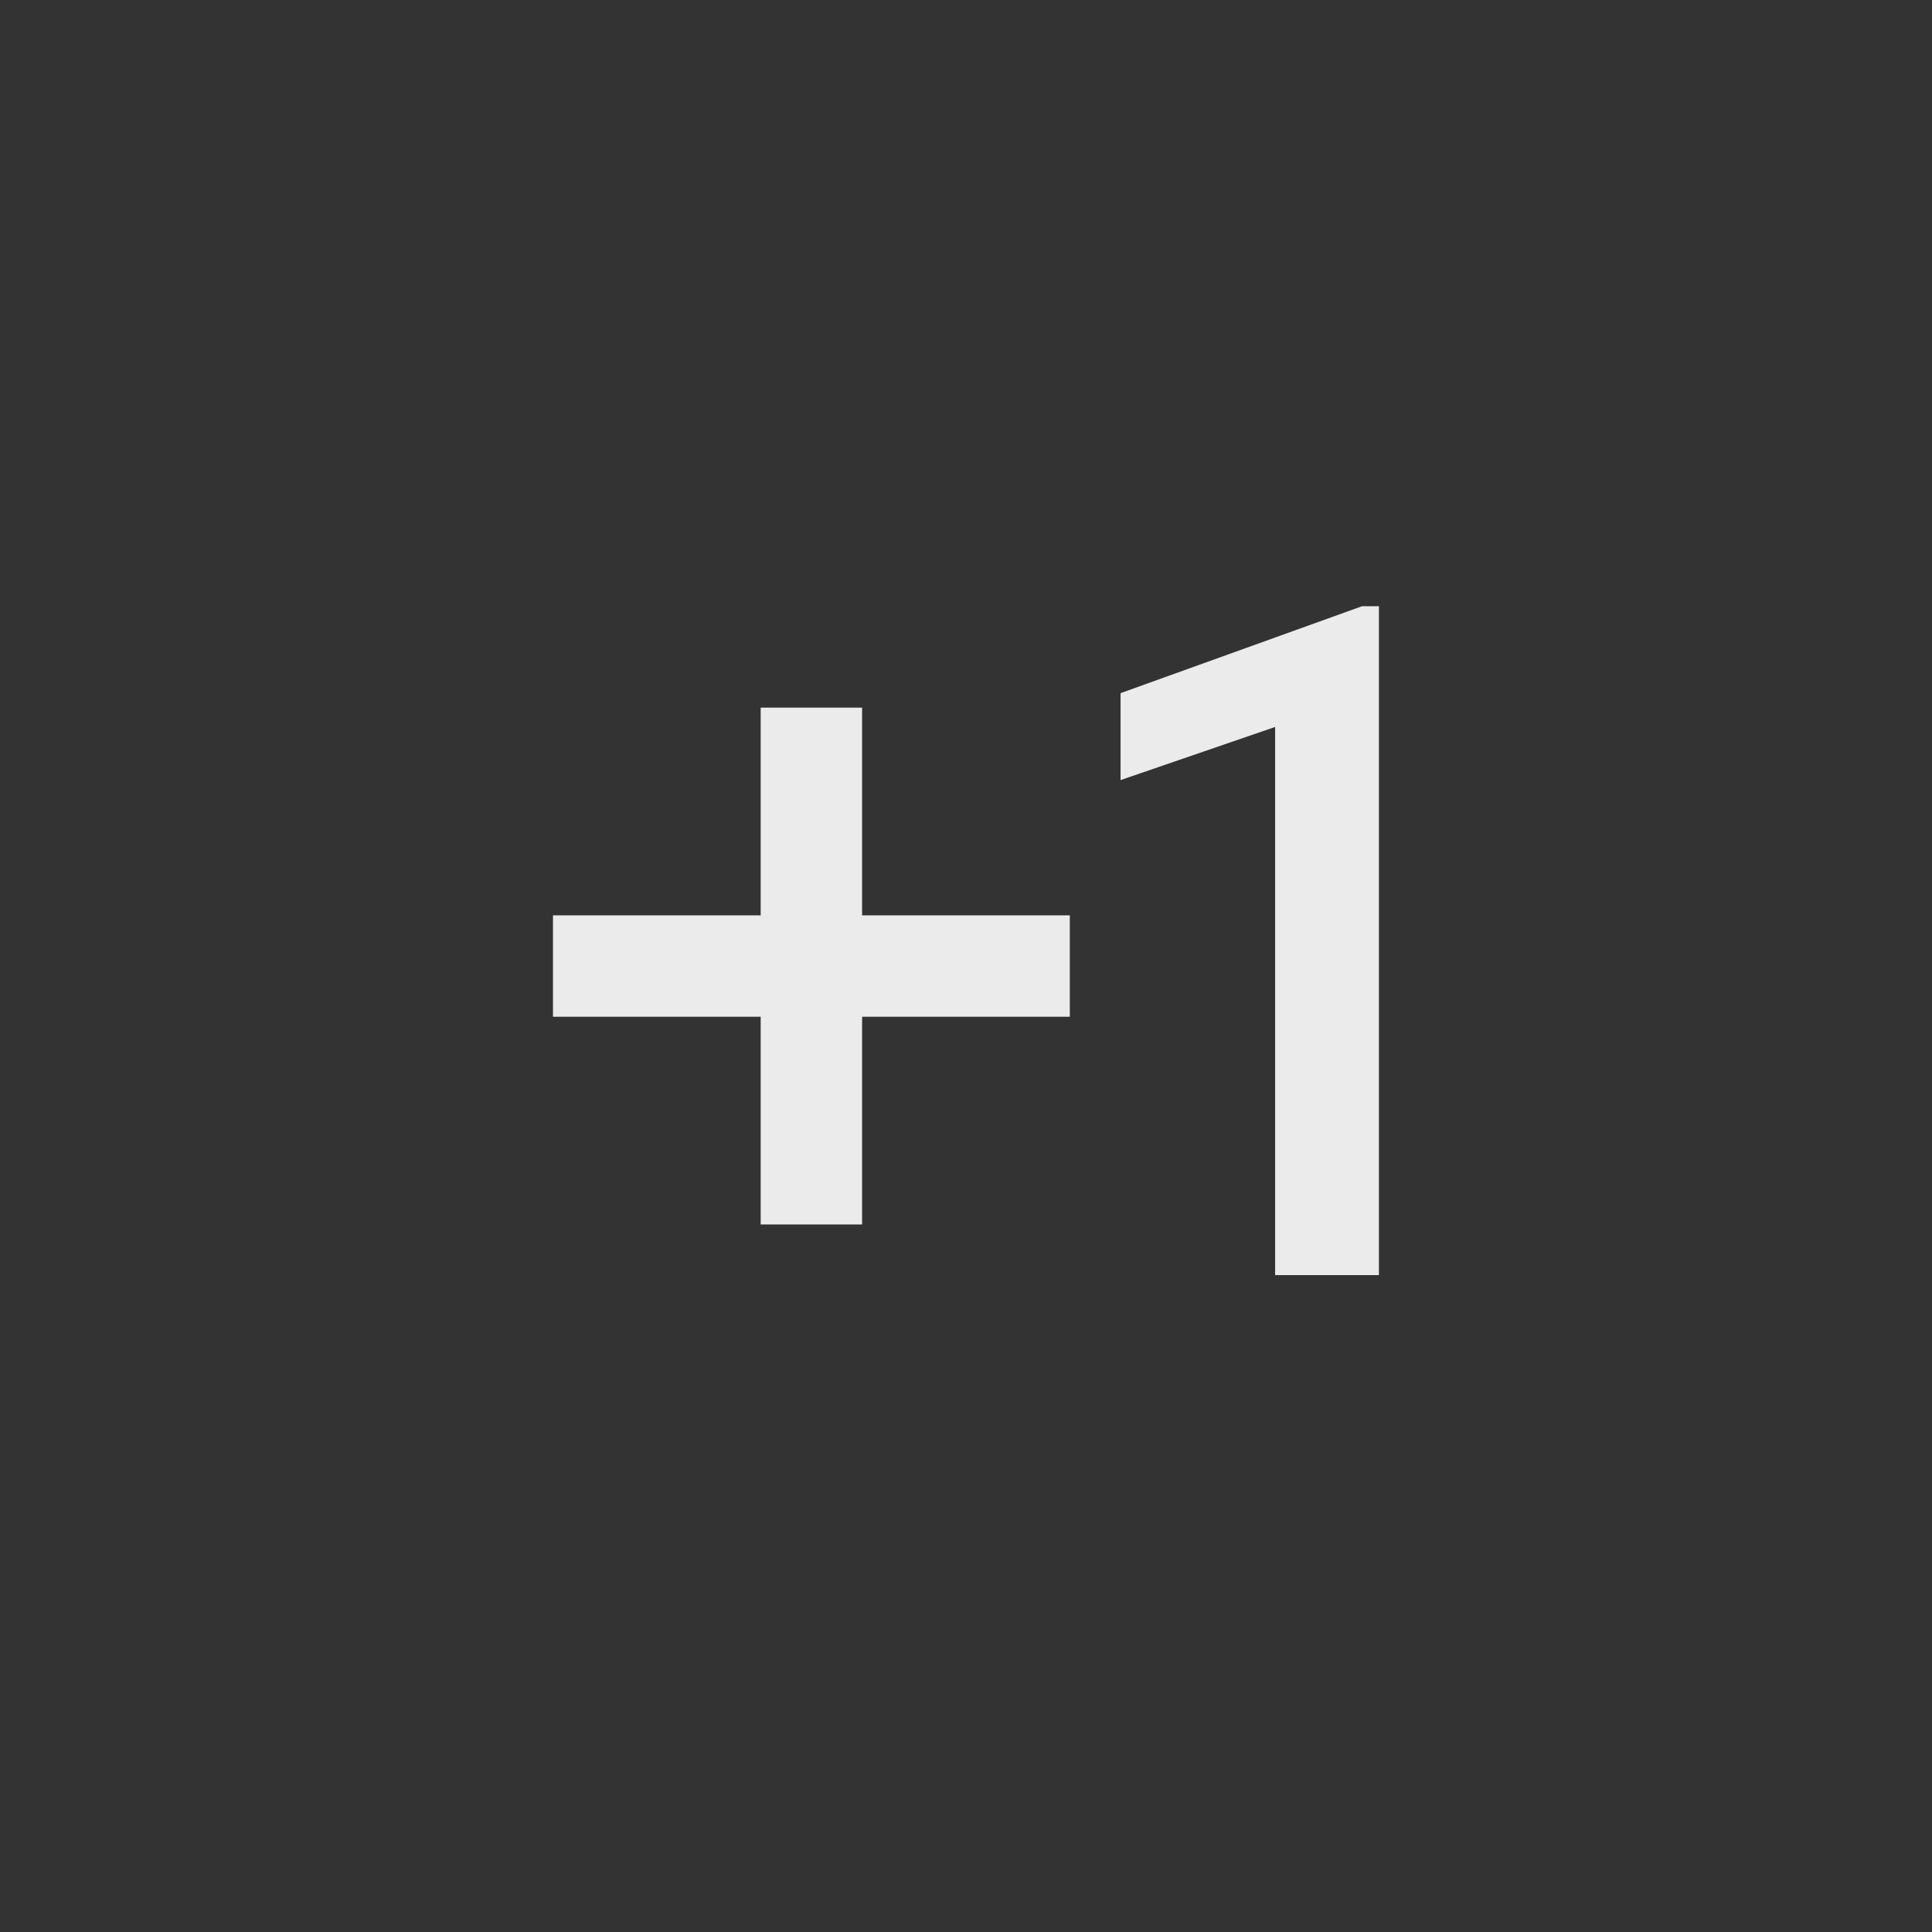 <!-- Generated by IcoMoon.io -->
<svg version="1.1" xmlns="http://www.w3.org/2000/svg" width="40" height="40" viewBox="0 0 40 40">
<rect x="0" y="0" width="40" height="40" fill="#333333" stroke="none"/>
<title>mt-exposure_plus_1</title>
<path fill="#ebebeb" d="M28.551 26.4h-2.151v-11.349l-3.2 1.1v-1.8l5-1.8h0.349v13.849zM17.849 14.651v4.3h4.3v2.1h-4.3v4.3h-2.1v-4.3h-4.3v-2.1h4.3v-4.3h2.1z"></path>
</svg>
